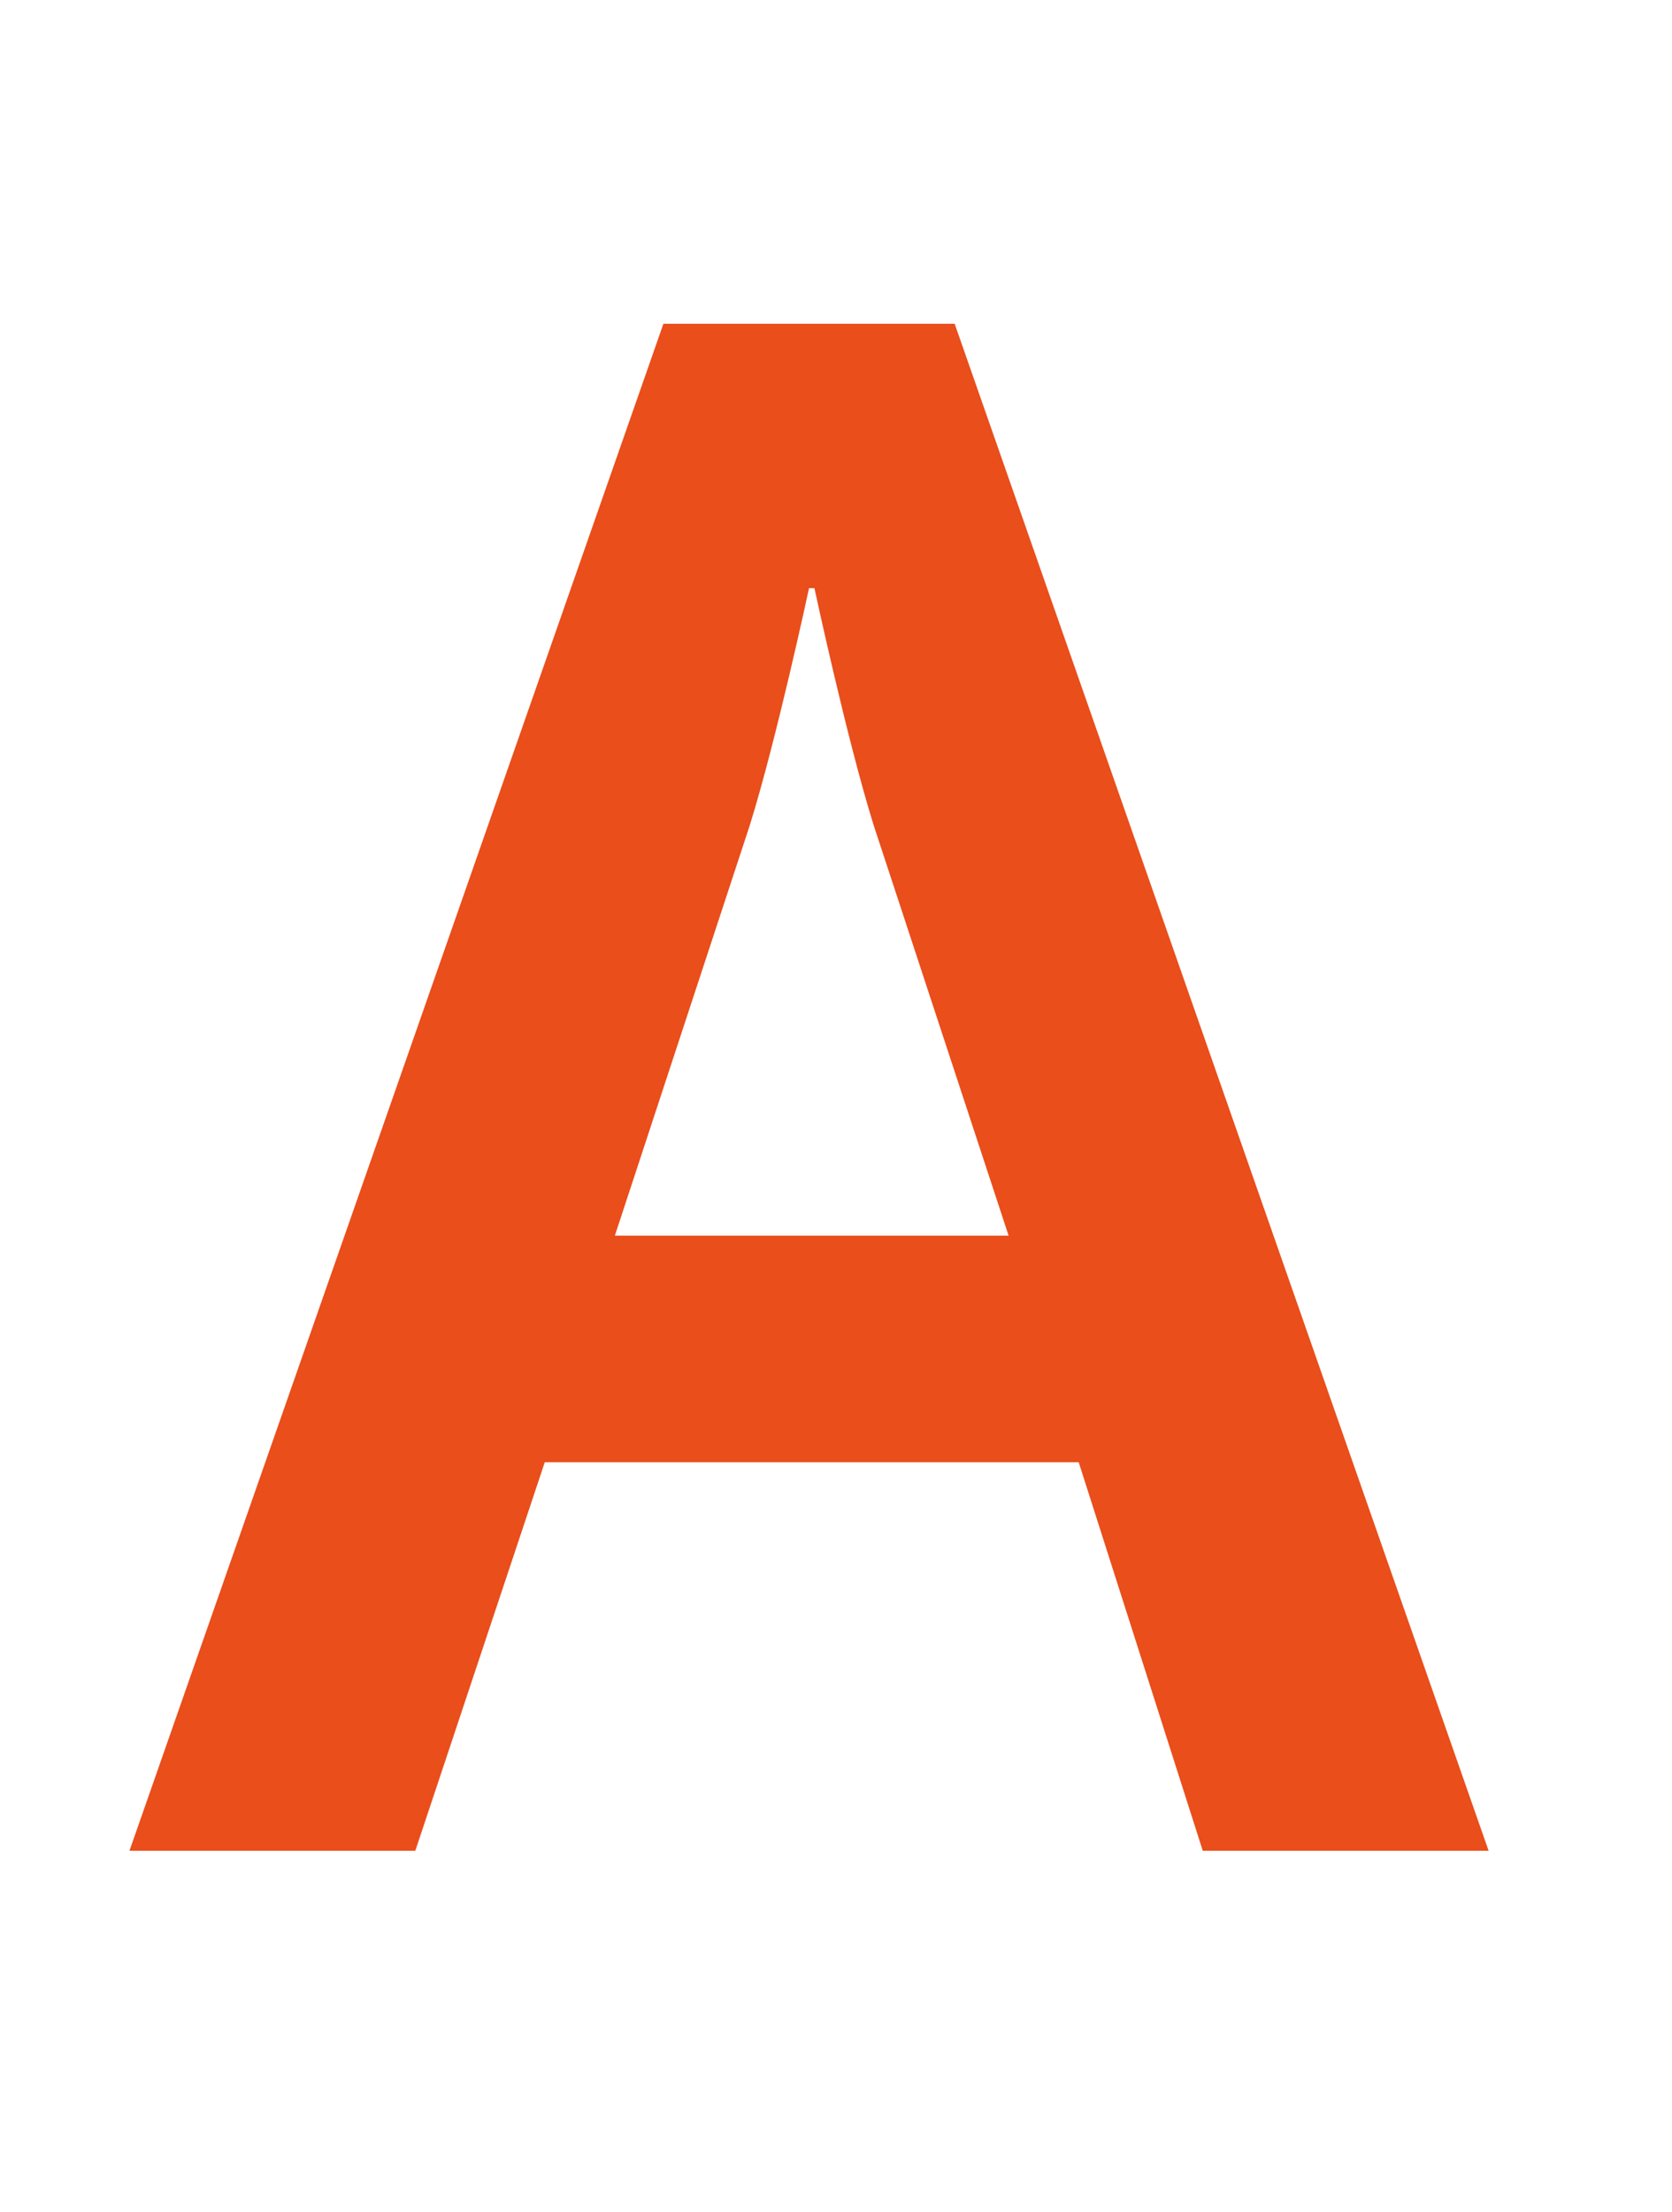 <?xml version="1.0" encoding="utf-8"?>
<!-- Generator: Adobe Illustrator 20.1.0, SVG Export Plug-In . SVG Version: 6.00 Build 0)  -->
<svg version="1.1" id="Слой_1" xmlns="http://www.w3.org/2000/svg" xmlns:xlink="http://www.w3.org/1999/xlink" x="0px" y="0px"
	 viewBox="0 0 31 41" style="enable-background:new 0 0 31 41;" xml:space="preserve">
<style type="text/css">
	.st0{fill:#E94E1B;}
</style>
<path id="XMLID_4496_" class="st0" d="M12.3,6h5.4l9.9,28.3h-5.3L20,27.1h-9.9l-2.4,7.2H2.4L12.3,6z M18.7,22.9l-2.5-7.6
	c-0.5-1.6-1.1-4.4-1.1-4.4H15c0,0-0.6,2.8-1.1,4.4l-2.5,7.6H18.7z"/>
</svg>
